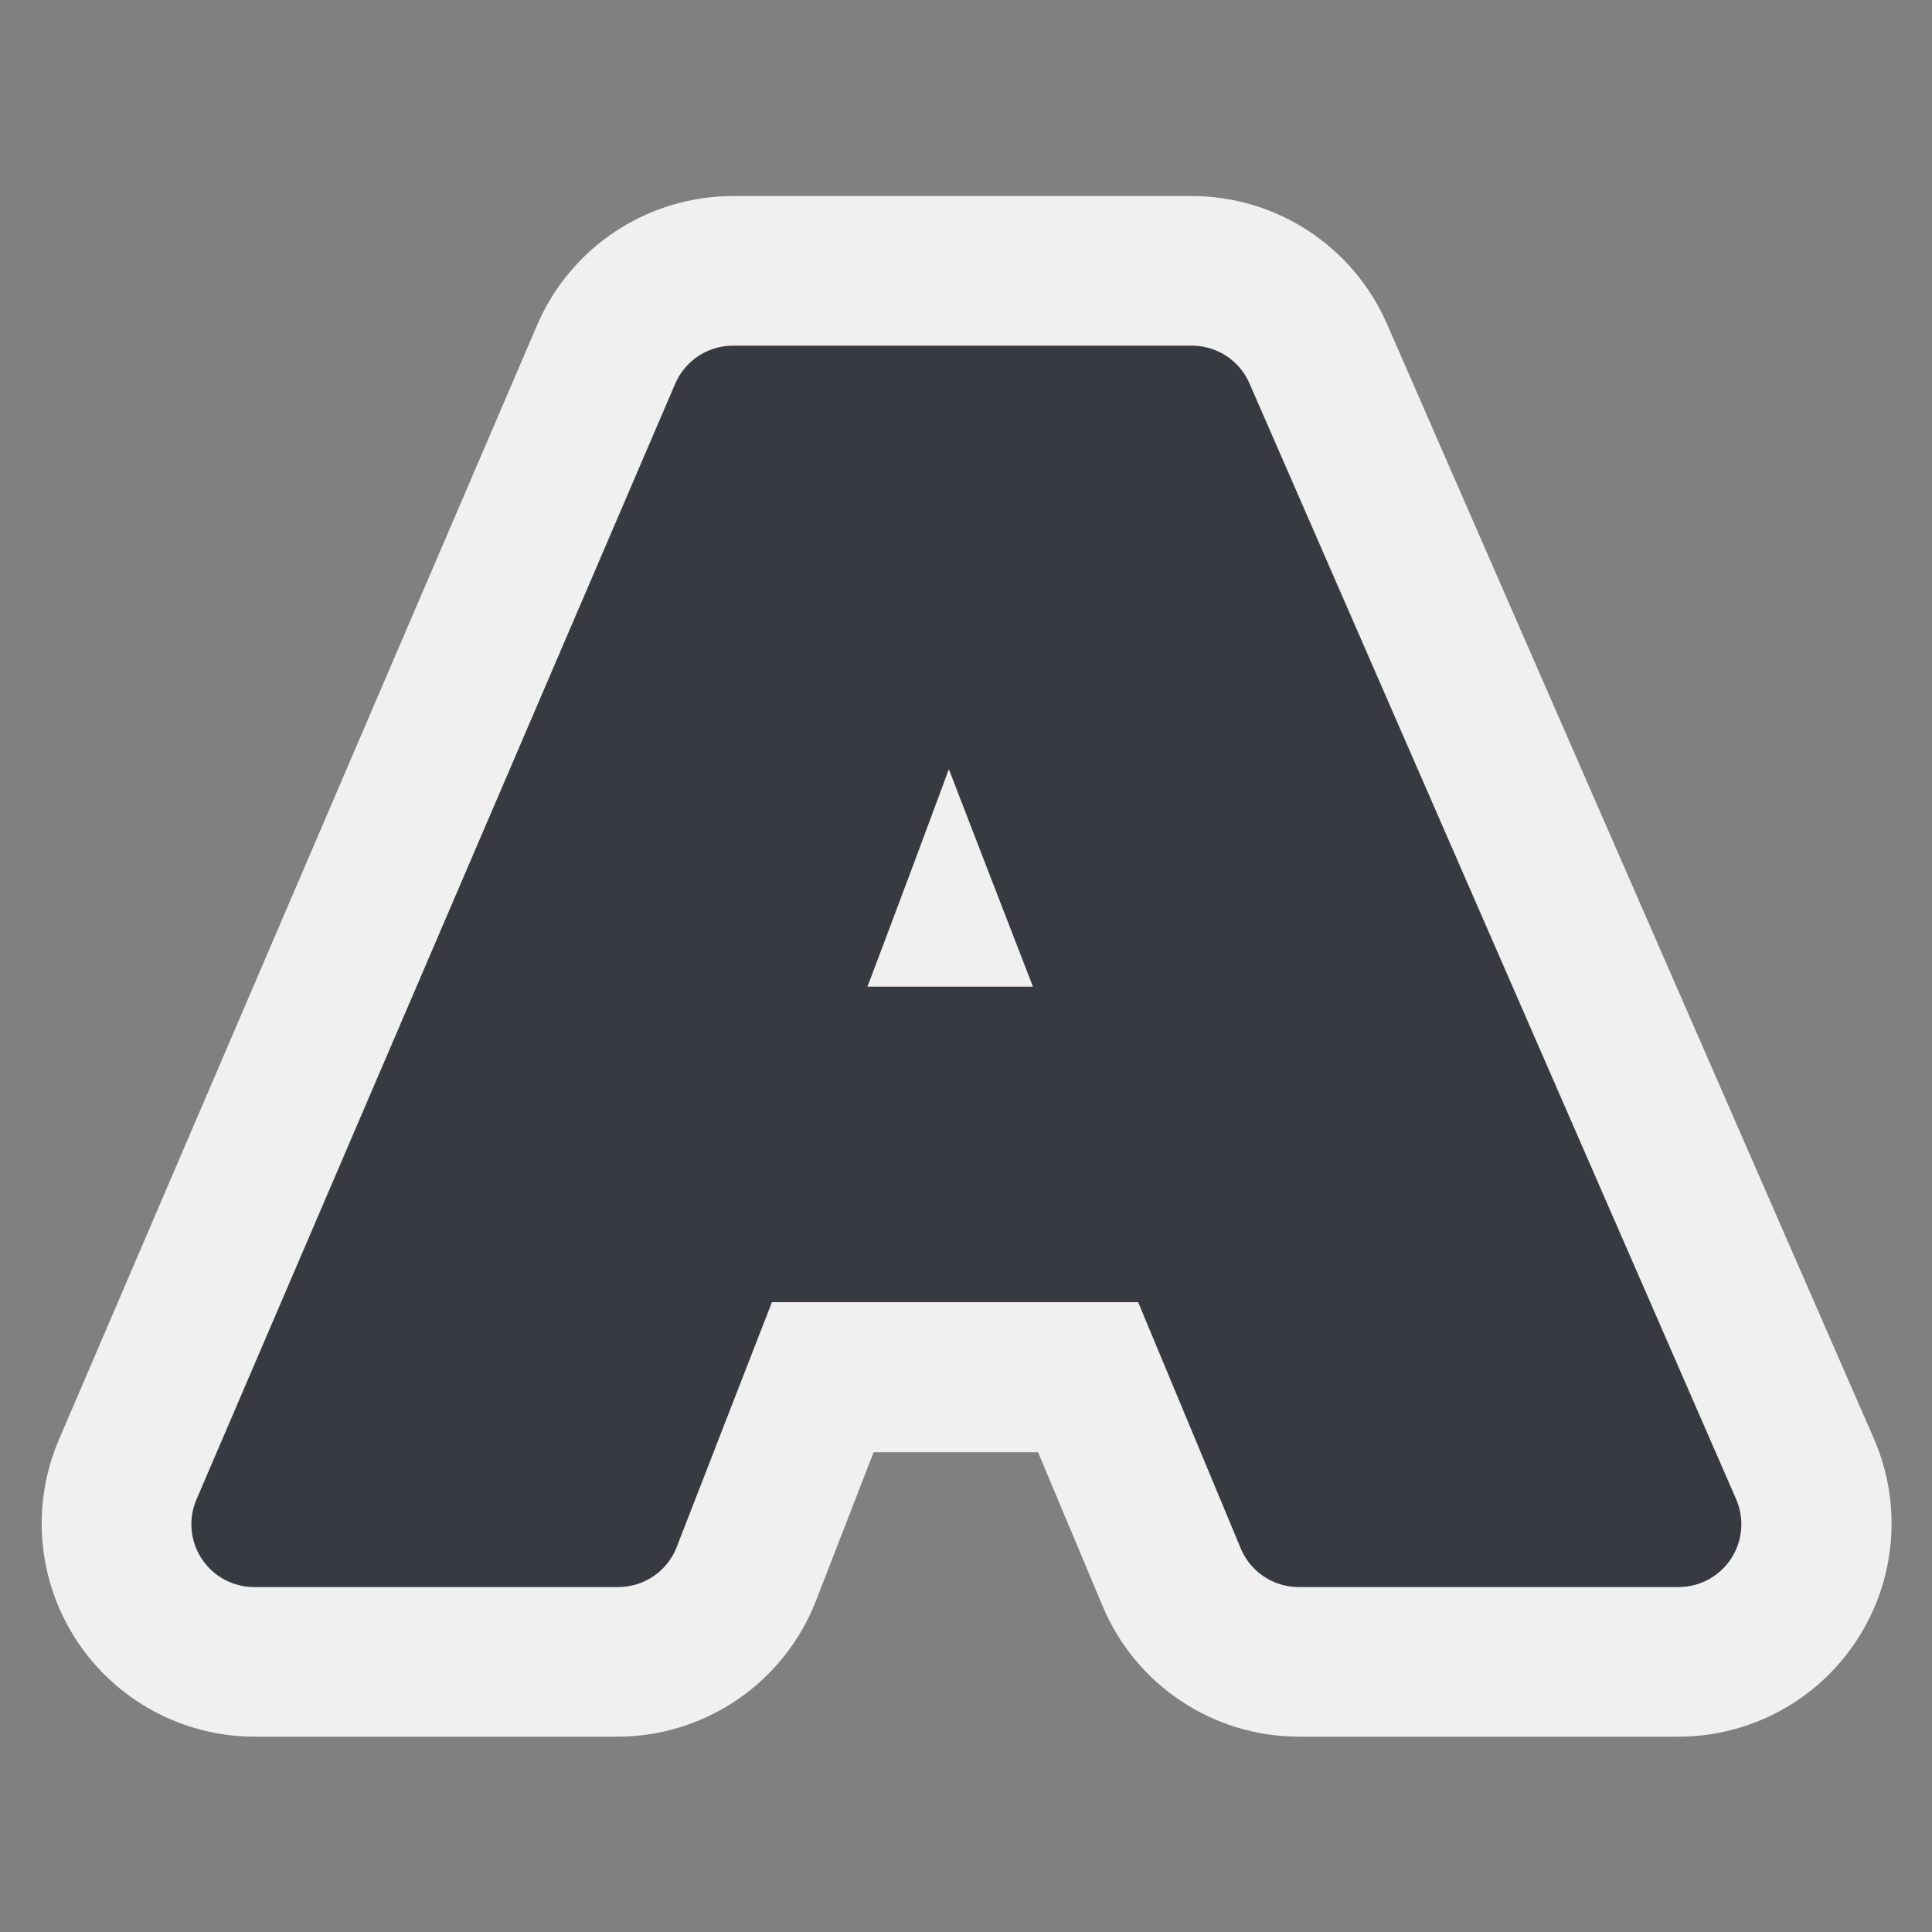 <?xml version="1.0" encoding="UTF-8" standalone="no"?>
<!-- Generator: Adobe Illustrator 9.0, SVG Export Plug-In  -->
<svg
   xmlns:dc="http://purl.org/dc/elements/1.1/"
   xmlns:cc="http://creativecommons.org/ns#"
   xmlns:rdf="http://www.w3.org/1999/02/22-rdf-syntax-ns#"
   xmlns:svg="http://www.w3.org/2000/svg"
   xmlns="http://www.w3.org/2000/svg"
   xmlns:sodipodi="http://sodipodi.sourceforge.net/DTD/sodipodi-0.dtd"
   xmlns:inkscape="http://www.inkscape.org/namespaces/inkscape"
   width="48"
   height="48"
   viewBox="0 0 48 48"
   xml:space="preserve"
   id="svg2"
   sodipodi:version="0.32"
   inkscape:version="0.46"
   sodipodi:docname="format-text-bold.svg"
   sodipodi:docbase="/home/qwerty/.icons/MonoBlack/scalable/actions"
   inkscape:output_extension="org.inkscape.output.svg.inkscape"
   version="1.0"><rect x="0" y="0" width="48" height="48" fill="#808080" stroke="none"/><defs
   id="defs25"><inkscape:perspective
     sodipodi:type="inkscape:persp3d"
     inkscape:vp_x="0 : 24 : 1"
     inkscape:vp_y="0 : 1000 : 0"
     inkscape:vp_z="48 : 24 : 1"
     inkscape:persp3d-origin="24 : 16 : 1"
     id="perspective16" /></defs><sodipodi:namedview
   inkscape:window-height="1000"
   inkscape:window-width="1680"
   inkscape:pageshadow="2"
   inkscape:pageopacity="0.0"
   guidetolerance="10.0"
   gridtolerance="10.0"
   objecttolerance="10.0"
   borderopacity="1.0"
   bordercolor="#666666"
   pagecolor="#f0f0f0"
   id="base"
   showgrid="true"
   inkscape:zoom="6.7833334"
   inkscape:cx="10.207998"
   inkscape:cy="7.4835126"
   inkscape:window-x="0"
   inkscape:window-y="25"
   inkscape:current-layer="svg2"
   width="48px"
   height="48px" />
	<g
   transform="matrix(0.983,0,0,0.983,0.417,0.417)"
   style="fill:#f0f0f0;fill-opacity:1;fill-rule:nonzero;stroke:none;stroke-width:0.88;stroke-miterlimit:4"
   id="g2389">
		<g
   style="fill:#f0f0f0;fill-opacity:1;stroke:none;stroke-width:0.88"
   id="g2391">
			<g
   style="fill:#f0f0f0;fill-opacity:1;stroke:none;stroke-width:0.88"
   id="g2393">
				<g
   style="fill:#f0f0f0;fill-opacity:1;stroke:none;stroke-width:0.88"
   id="g2395">
					<path
   id="path2397"
   d="M 18,30.9 L 15.2,38.1 L 6,38.1 L 18.1,9.9 L 29.7,9.9 L 42,38.1 L 32.4,38.1 L 29.4,30.9 L 18,30.9 L 18,30.9 z M 28,26.1 C 28,26.1 24.2,16.3 23.6,14.7 L 23.4,14.7 C 22.9,16.4 19.2,26.1 19.2,26.1 L 28,26.1 z"
   style="fill:#f0f0f0;fill-opacity:1;stroke:none" />
				</g>
				<g
   style="fill:#f0f0f0;fill-opacity:1;stroke:none;stroke-width:0.88"
   id="g2399">
					
				</g>
			</g>
			<g
   style="fill:#f0f0f0;fill-opacity:1;stroke:none;stroke-width:0.88"
   id="g2401">
				<path
   sodipodi:type="inkscape:offset"
   inkscape:radius="5.3847003"
   inkscape:original="M 18.09375 9.90625 L 6 38.09375 L 15.1875 38.09375 L 18 30.90625 L 29.40625 30.90625 L 32.40625 38.09375 L 42 38.09375 L 29.6875 9.90625 L 18.09375 9.90625 z M 23.40625 14.6875 L 23.59375 14.6875 C 24.19375 16.2875 28 26.09375 28 26.09375 L 19.1875 26.09375 C 19.1875 26.09375 22.90625 16.3875 23.40625 14.6875 z "
   style="fill:#f0f0f0;fill-opacity:1;stroke:none;stroke-width:3.175;stroke-linejoin:round"
   id="path3175"
   d="M 18.094,4.531 C 15.947,4.534 14.007,5.811 13.156,7.781 L 1.062,35.969 C 0.353,37.63 0.524,39.536 1.517,41.045 C 2.51,42.553 4.194,43.464 6,43.469 L 15.188,43.469 C 17.395,43.465 19.376,42.115 20.188,40.062 L 21.656,36.281 L 25.812,36.281 L 27.438,40.156 C 28.274,42.162 30.233,43.468 32.406,43.469 L 42,43.469 C 43.815,43.468 45.507,42.554 46.502,41.036 C 47.497,39.519 47.661,37.602 46.938,35.938 L 34.625,7.75 C 33.764,5.792 31.827,4.528 29.688,4.531 L 18.094,4.531 z" />
			</g>
		</g>
	</g><g
   id="Layer_x0020_4"
   style="fill:#373b41;fill-opacity:1;fill-rule:nonzero;stroke:#373b41;stroke-width:0.88;stroke-miterlimit:4"
   transform="matrix(0.983,0,0,0.983,0.417,0.417)">
		<g
   id="g5"
   style="fill:#373b41;fill-opacity:1;stroke-width:0.88">
			<g
   id="g7"
   style="fill:#373b41;fill-opacity:1;stroke-width:0.88">
				<g
   id="g9"
   style="fill:#373b41;fill-opacity:1;stroke-width:0.88">
					<path
   style="fill:#373b41;fill-opacity:1;stroke:none"
   d="M 18,30.9 L 15.2,38.1 L 6,38.1 L 18.1,9.9 L 29.7,9.9 L 42,38.1 L 32.4,38.1 L 29.4,30.9 L 18,30.9 L 18,30.9 z M 28,26.1 C 28,26.1 24.2,16.3 23.6,14.7 L 23.4,14.7 C 22.9,16.4 19.2,26.1 19.2,26.1 L 28,26.1 z"
   id="path11" />
				</g>
				<g
   id="g13"
   style="fill:#373b41;fill-opacity:1;stroke-width:0.88">
					
				</g>
			</g>
			<g
   id="g17"
   style="fill:#373b41;fill-opacity:1;stroke-width:0.88">
				<path
   style="fill:#373b41;fill-opacity:1;stroke-width:3.175;stroke-linejoin:round"
   d="M 18,30.9 L 15.2,38.1 L 6,38.1 L 18.1,9.9 L 29.7,9.9 L 42,38.1 L 32.4,38.1 L 29.4,30.9 L 18,30.9 L 18,30.9 z M 28,26.1 C 28,26.1 24.2,16.3 23.6,14.7 L 23.4,14.7 C 22.9,16.4 19.2,26.1 19.2,26.1 L 28,26.1 z"
   id="path19" />
			</g>
		</g>
	</g>
	<g
   id="crop_x0020_marks"
   style="fill-rule:nonzero;stroke:#373b41;stroke-width:0.88;stroke-miterlimit:4"
   transform="matrix(0.983,0,0,0.983,0.417,0.417)">
		<path
   style="fill:none;stroke:none"
   d="M 48,48 L 0,48 L 0,0 L 48,0 L 48,48 z"
   id="path22" />
	</g>
</svg>